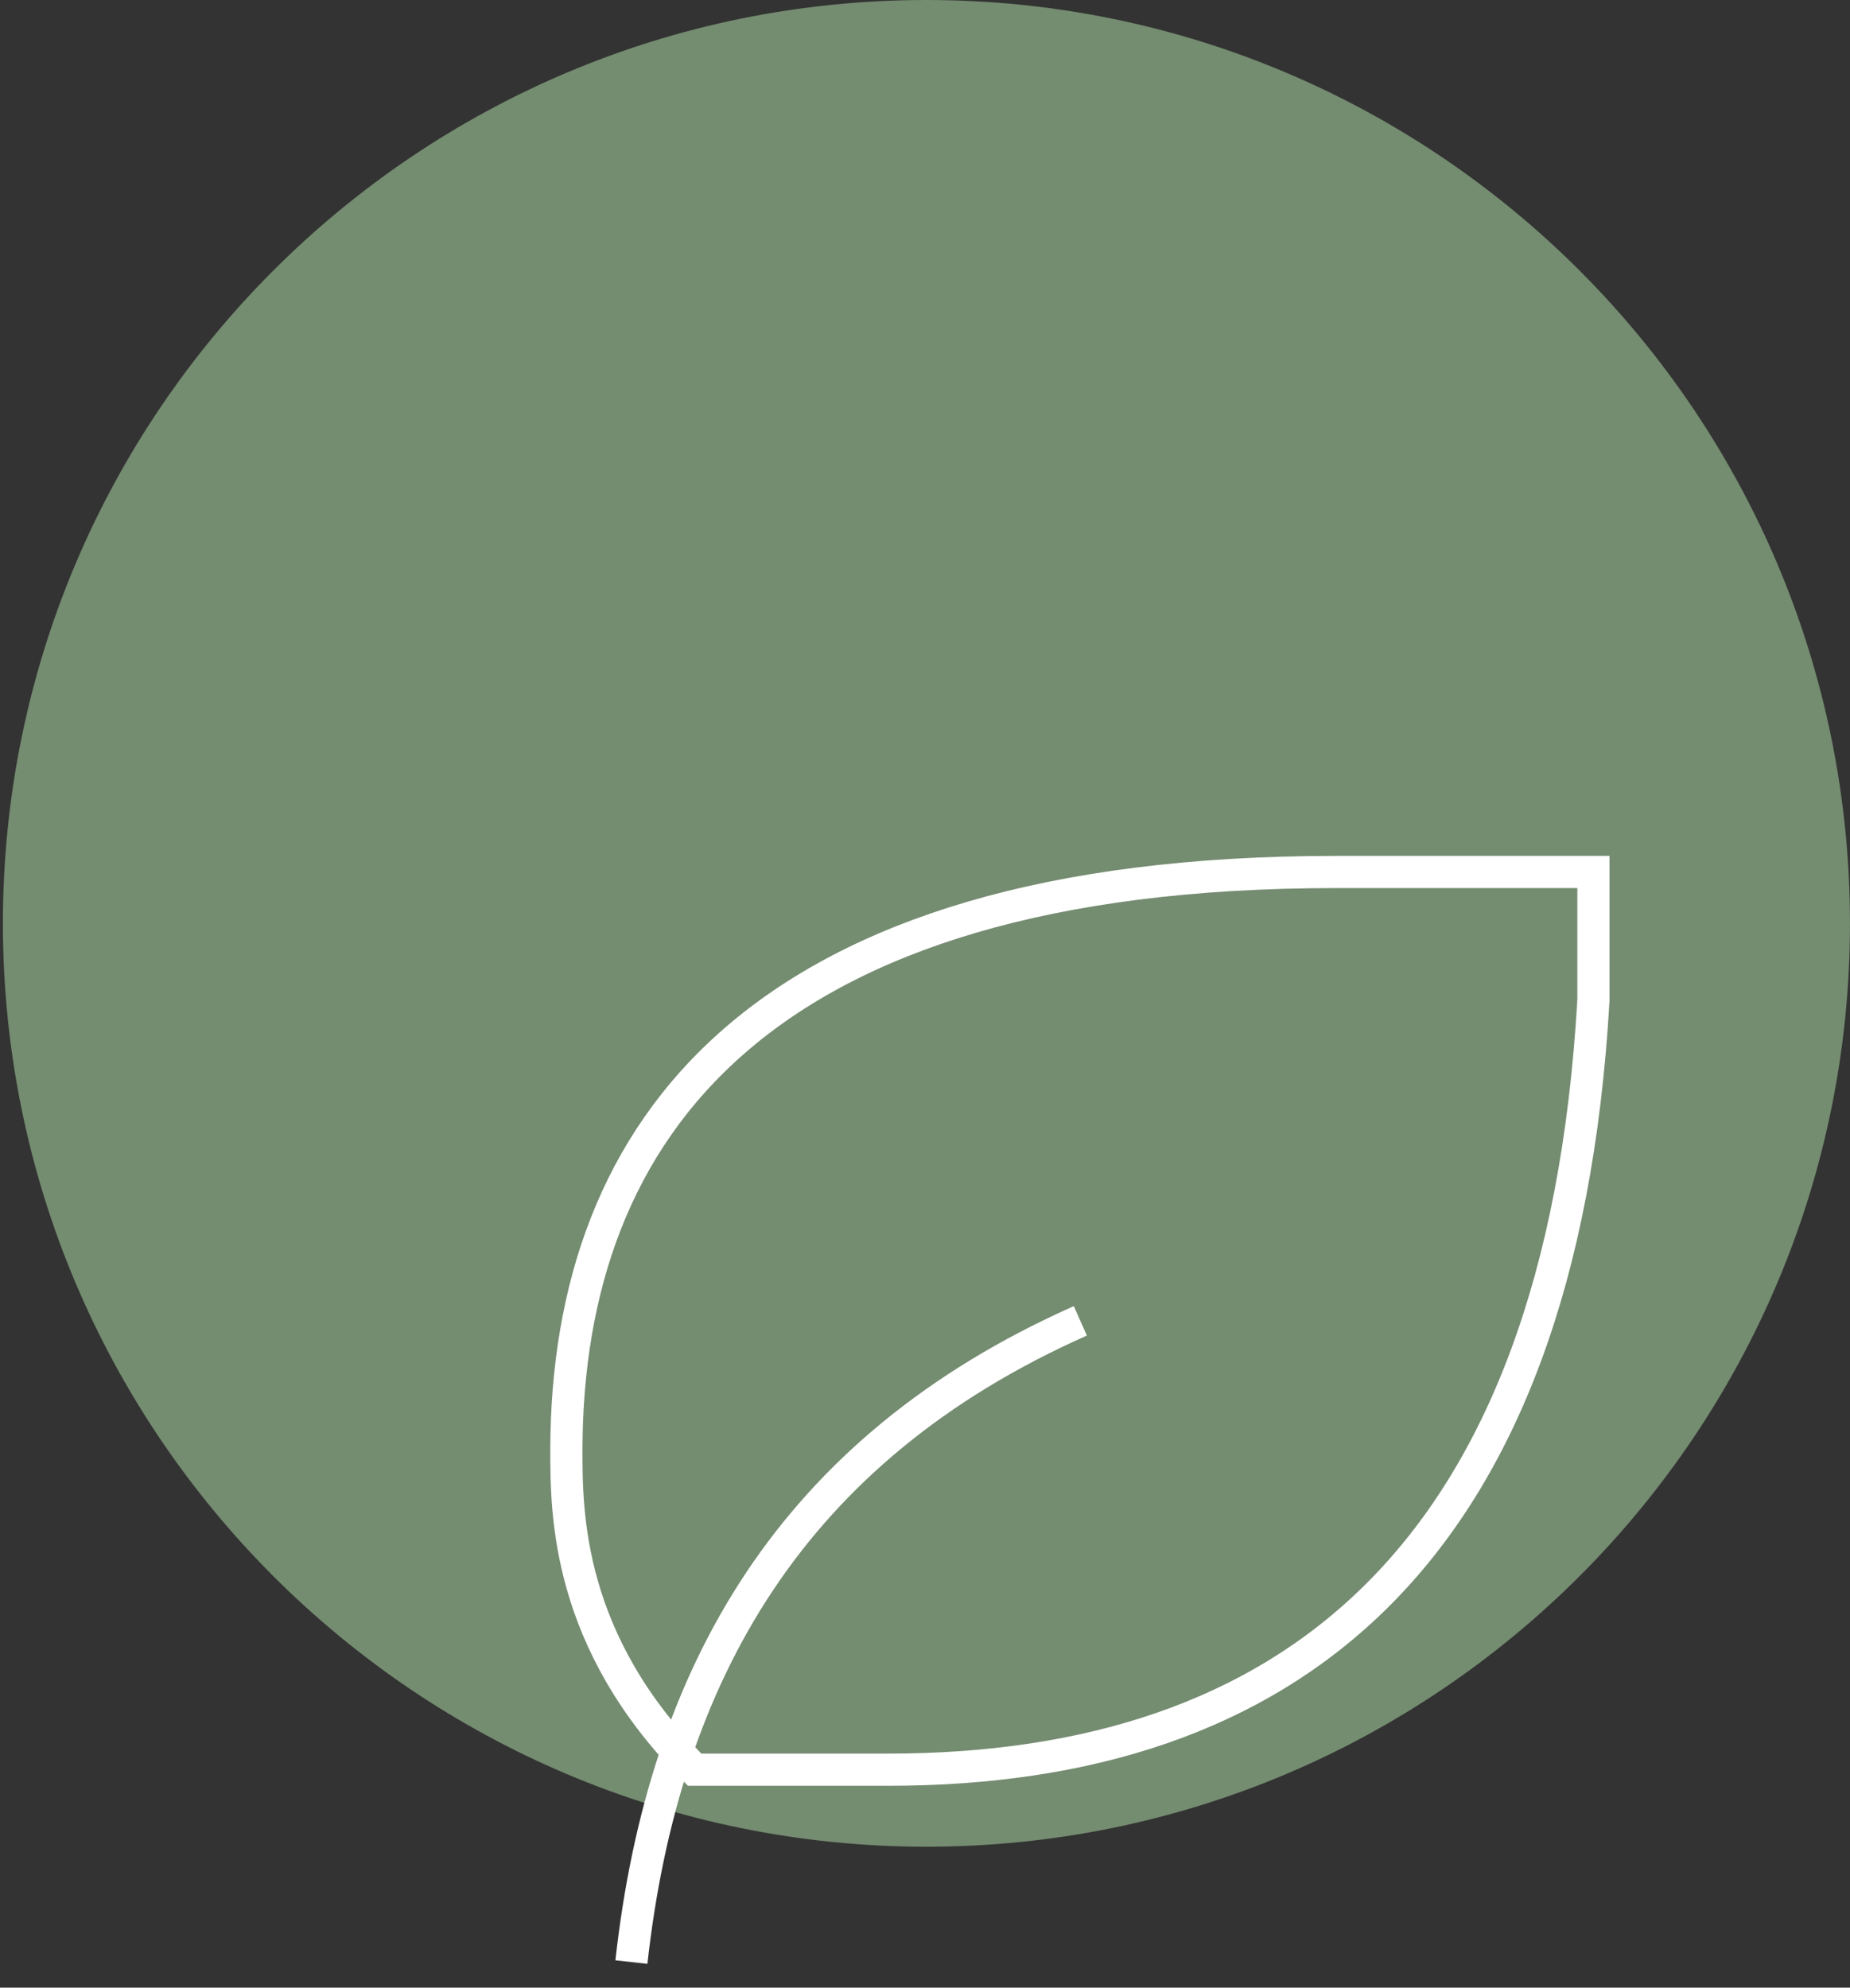 <svg width="67" height="72" viewBox="0 0 67 72" fill="none" xmlns="http://www.w3.org/2000/svg">
<rect x="0" y="0" width="67" height="72" fill="#333333" stroke="none"/>
<path d="M33.552 66.894C52.024 66.894 66.999 51.919 66.999 33.447C66.999 14.975 52.024 0 33.552 0C15.08 0 0.105 14.975 0.105 33.447C0.105 51.919 15.08 66.894 33.552 66.894Z" fill="#748C70"/>
<path d="M22.867 71.072C24.028 60.62 28.674 52.49 39.126 47.845M32.158 64.104C46.6 64.104 56.546 56.467 57.708 36.231V31.586H48.384C27.48 31.586 20.544 40.877 20.512 52.49C20.512 54.813 20.512 59.458 25.157 64.104H32.158Z" stroke="white" stroke-width="1.166" strokeLinecap="round" strokeLinejoin="round"/>
</svg>
